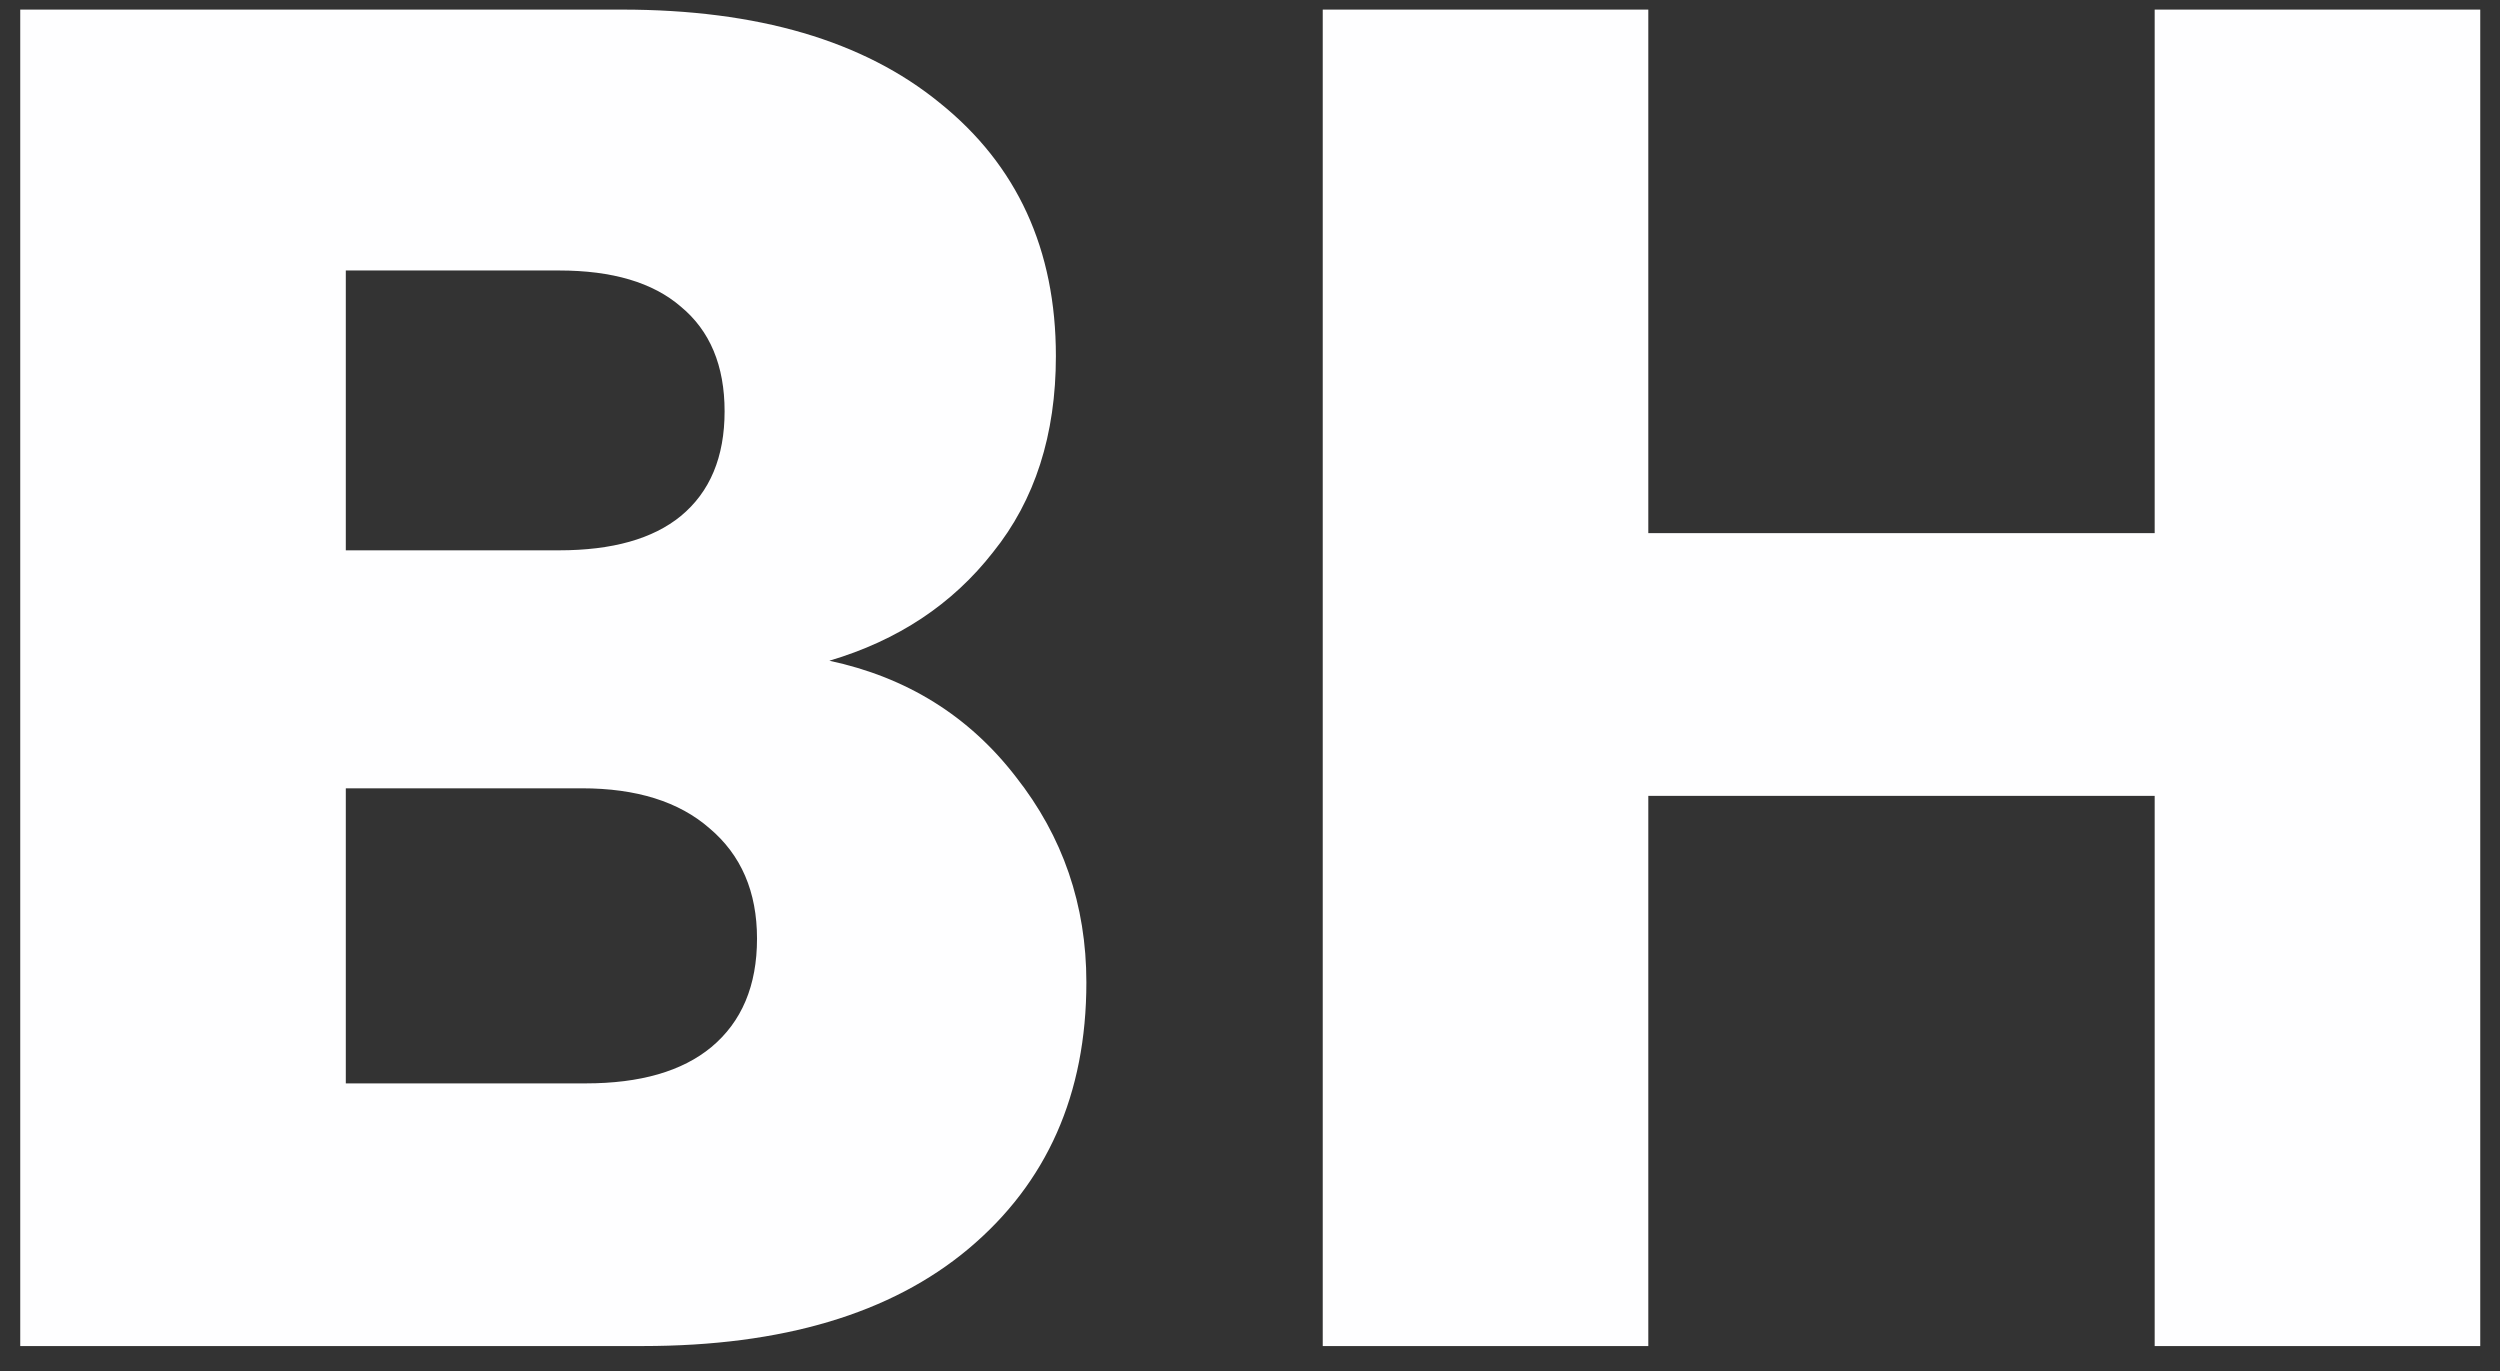 <svg width="31" height="17" viewBox="0 0 31 17" fill="none" xmlns="http://www.w3.org/2000/svg">
<rect x="0" y="0" width="31" height="17" fill="#333333" stroke="none"/>
<path d="M10.284 8.193C11.244 8.398 12.015 8.878 12.597 9.633C13.18 10.373 13.471 11.222 13.471 12.182C13.471 13.567 12.983 14.669 12.007 15.487C11.047 16.29 9.701 16.691 7.97 16.691H0.251V0.119H7.711C9.395 0.119 10.709 0.505 11.653 1.276C12.613 2.047 13.093 3.094 13.093 4.416C13.093 5.392 12.833 6.202 12.314 6.847C11.81 7.493 11.134 7.941 10.284 8.193ZM4.288 6.824H6.932C7.593 6.824 8.096 6.682 8.442 6.399C8.804 6.1 8.985 5.667 8.985 5.1C8.985 4.534 8.804 4.101 8.442 3.802C8.096 3.503 7.593 3.354 6.932 3.354H4.288V6.824ZM7.262 13.434C7.939 13.434 8.458 13.284 8.82 12.985C9.198 12.67 9.387 12.222 9.387 11.639C9.387 11.057 9.19 10.601 8.797 10.27C8.419 9.94 7.892 9.775 7.215 9.775H4.288V13.434H7.262ZM30.755 0.119V16.691H26.718V9.869H20.439V16.691H16.402V0.119H20.439V6.611H26.718V0.119H30.755Z" fill="#FEFEFF"/>
</svg>
